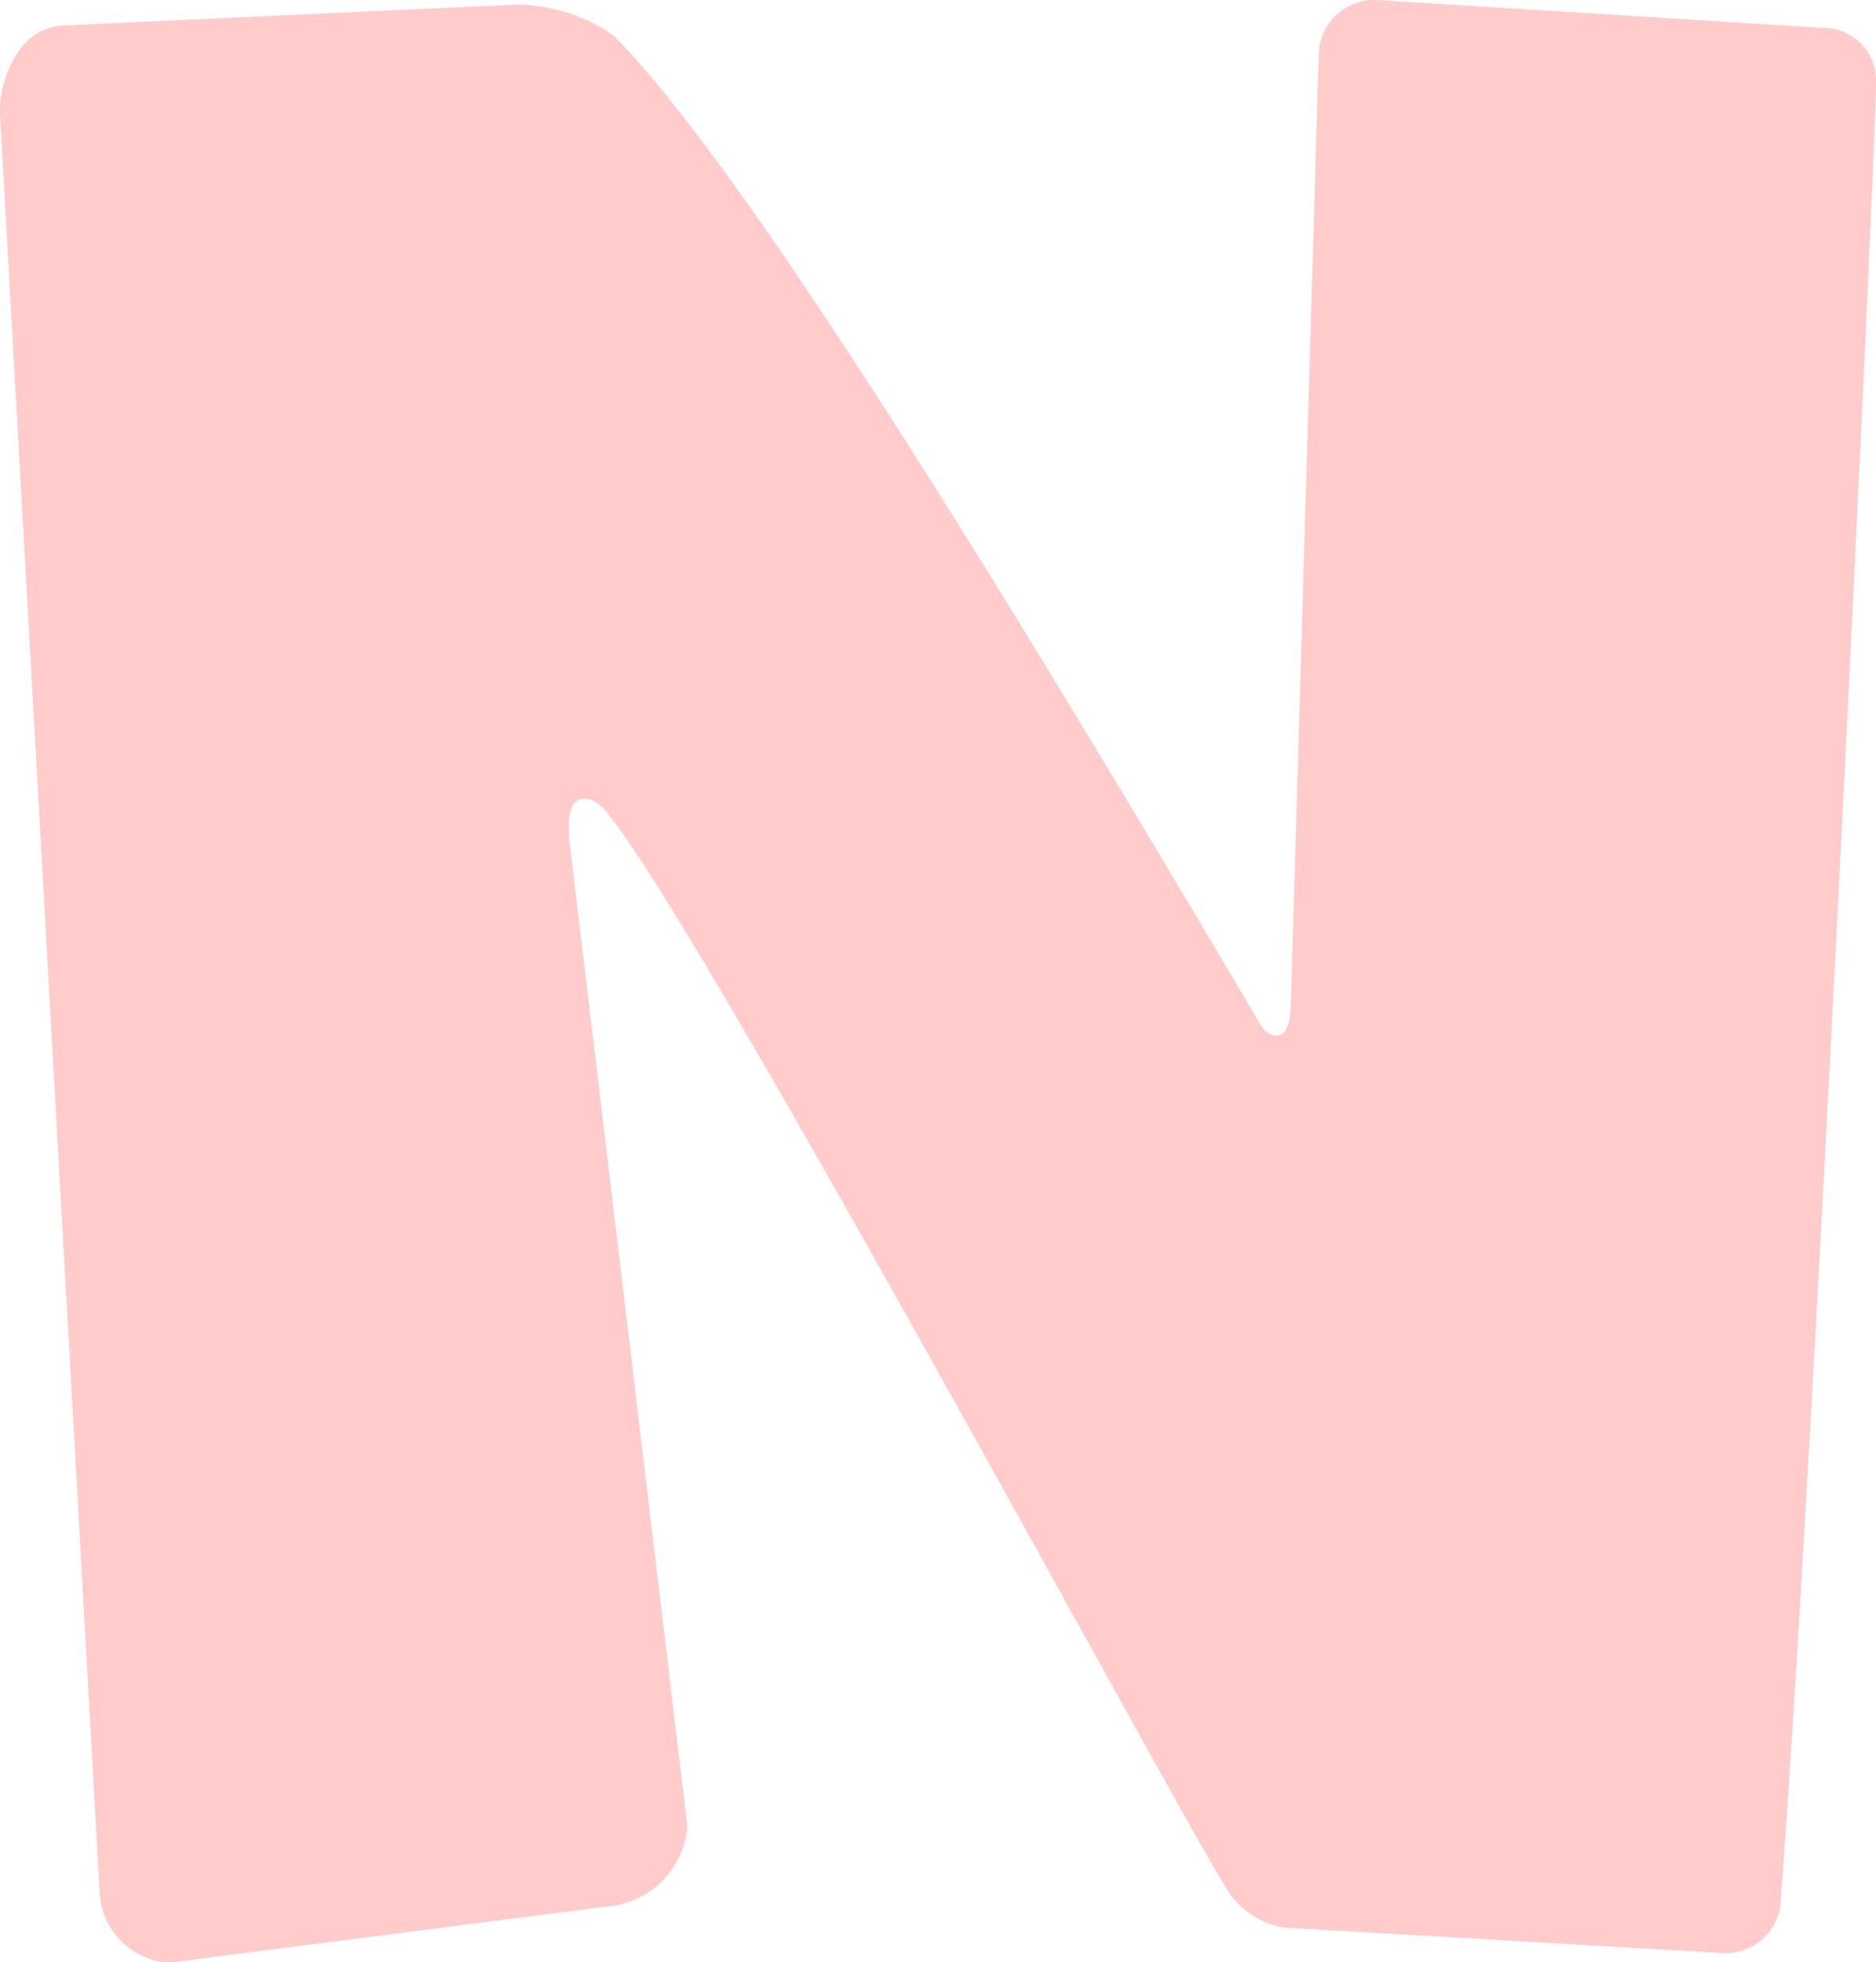 <svg xmlns="http://www.w3.org/2000/svg" viewBox="0 0 64.383 67.331">
  <defs>
    <style>.cls-1 {
      fill: #ffcbcb;
    }</style>
  </defs>
  <path class="cls-1"
        d="M44.064,66.136a2.848,2.848,0,0,1-2.072-1.514c-1.673-2.63-17.609-32.271-21.035-36.574-.319-.478-.638-.638-.877-.638-.4,0-.558.319-.558.957v.319l4.064,33.943v.08A3,3,0,0,1,20.8,65.418L5.9,67.331H5.658A2.545,2.545,0,0,1,3.426,65.02L0,3.9V3.745C0,2.869.558.956,2.151.876L17.689.159h.16A5.991,5.991,0,0,1,21.036,1.2C25.817,5.976,35.618,22.231,43.108,34.9c.239.478.478.638.717.638.319,0,.478-.478.478-1.116l.956-32.589A1.91,1.91,0,0,1,47.092,0h.159l15.3.956a1.813,1.813,0,0,1,1.833,1.913c0,2.071-2.152,47.489-3.267,62.31a1.893,1.893,0,0,1-1.992,1.833Z"/>
</svg>
